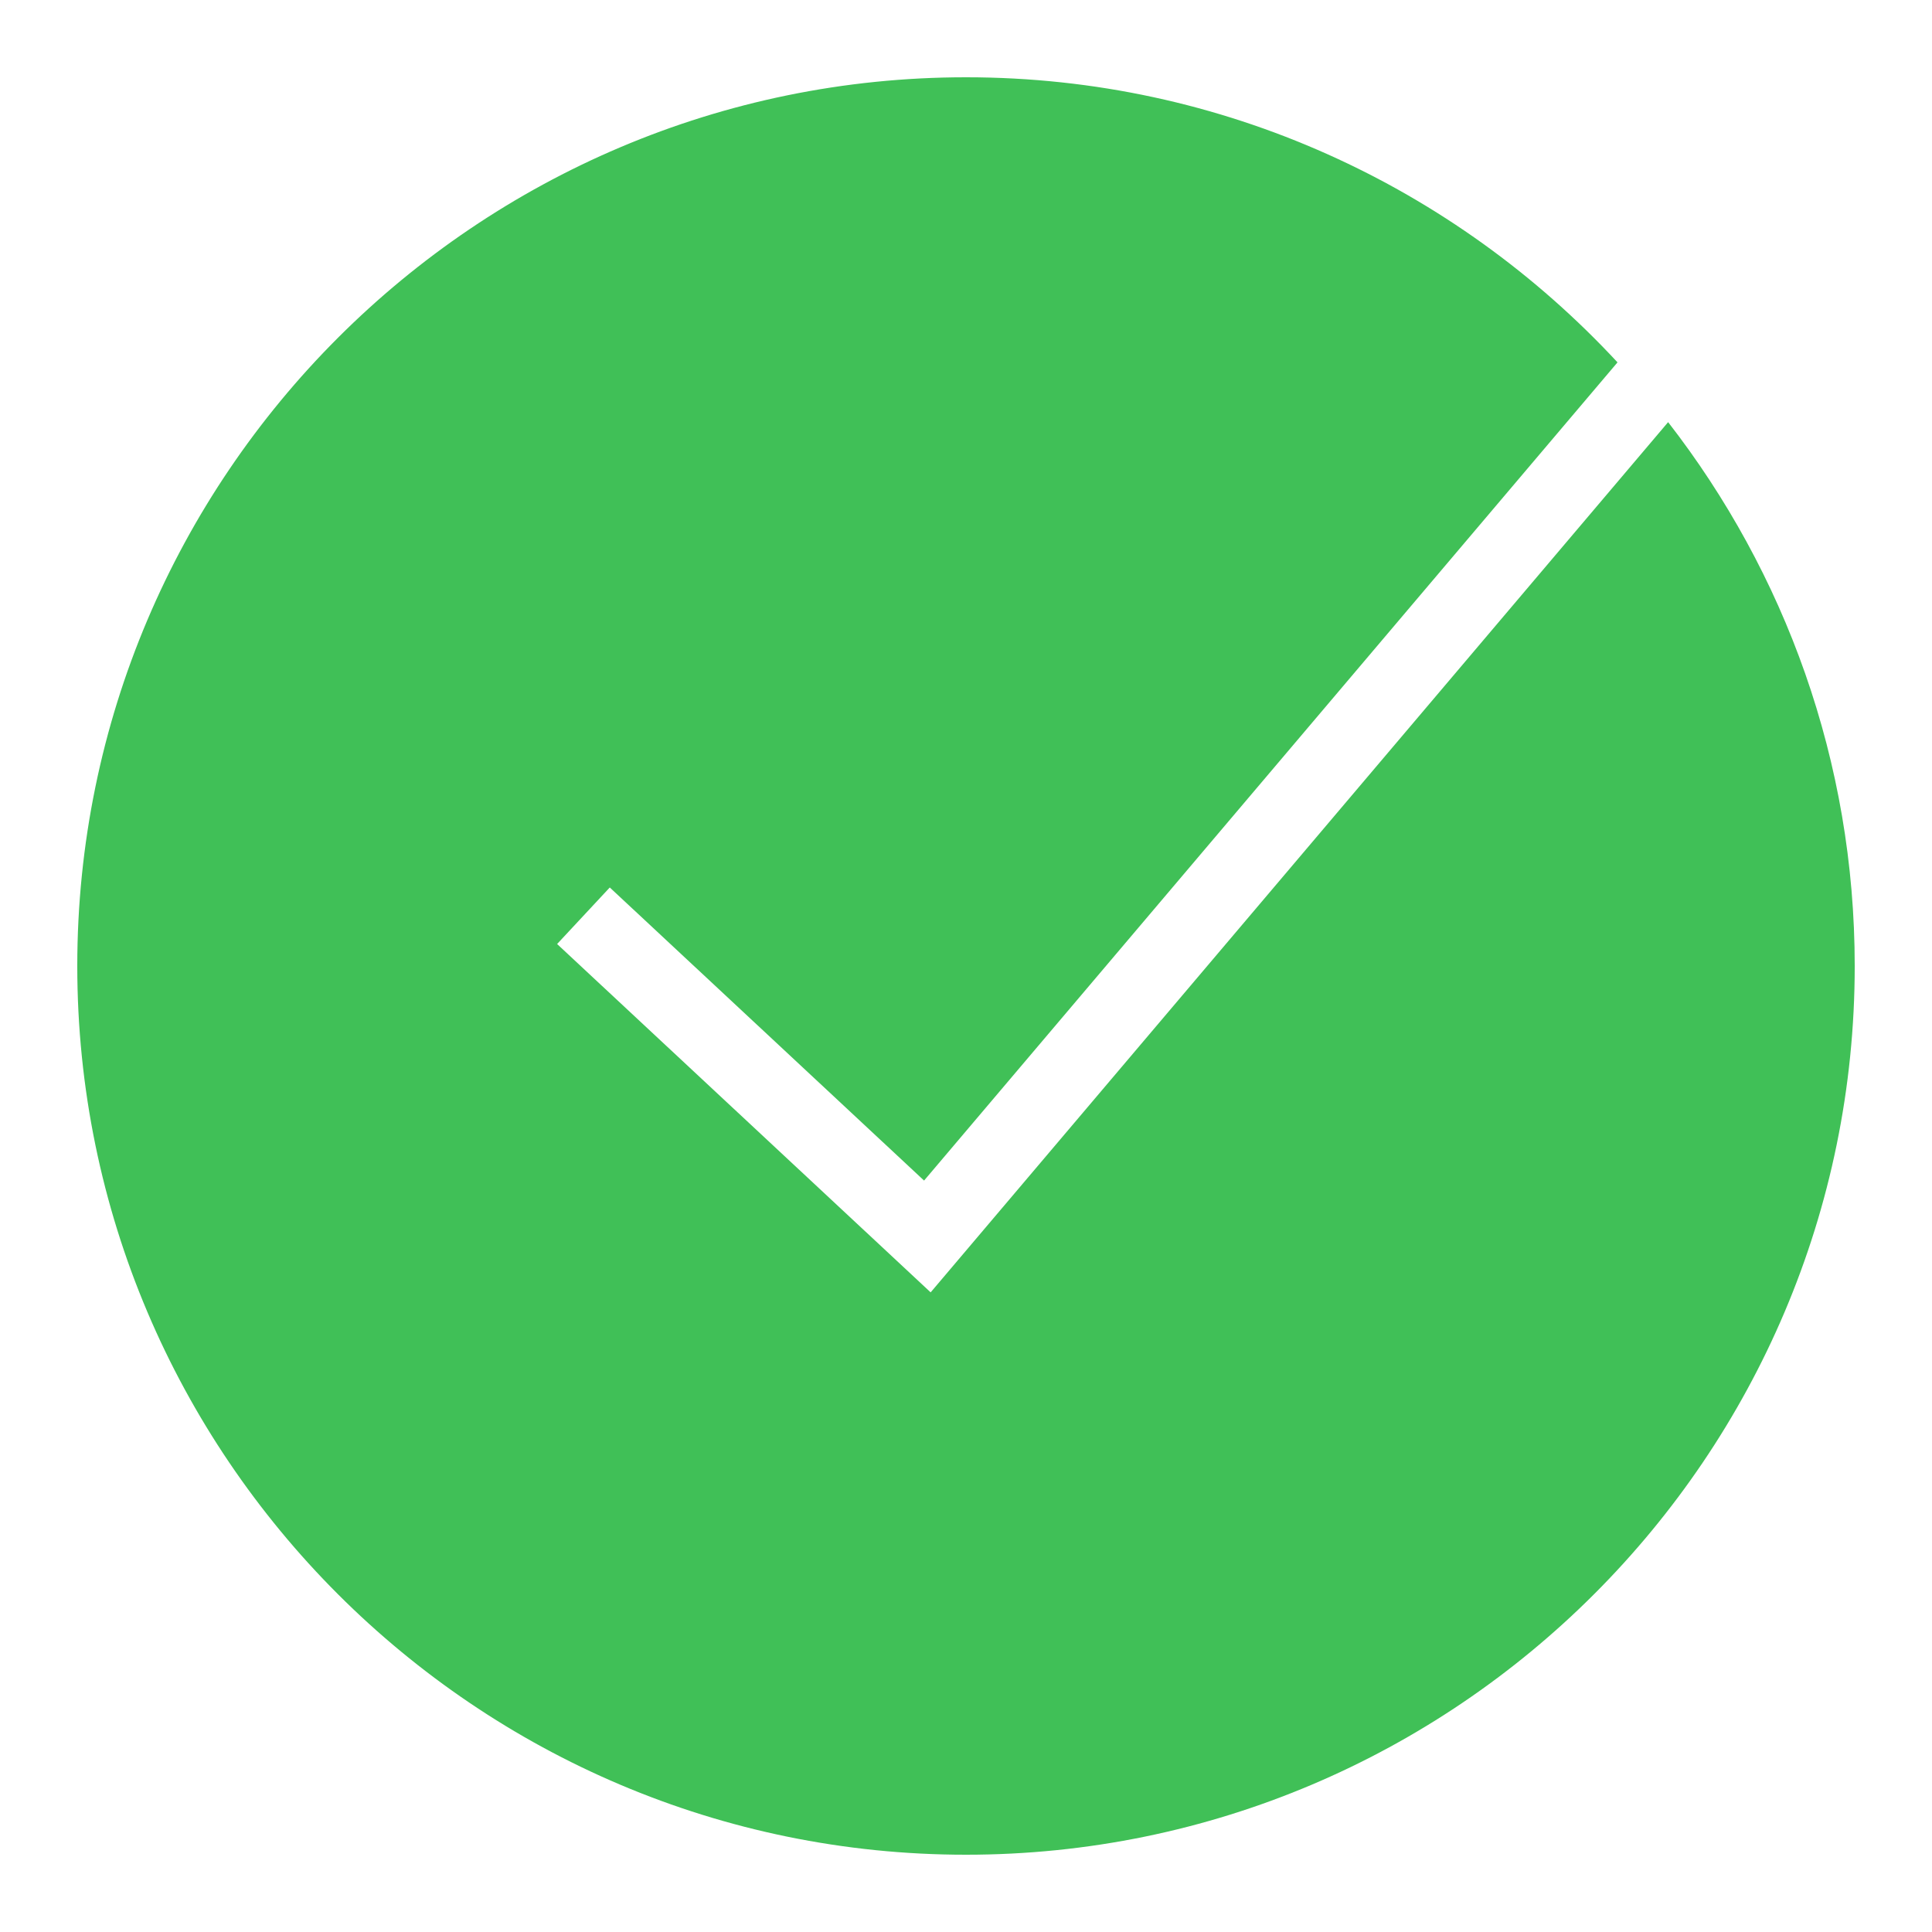 <?xml version="1.0"?><svg fill="#40C057" xmlns="http://www.w3.org/2000/svg"  viewBox="0 0 50 50" width="150px" height="150px">    <path d="M43.171,10.925L24.085,33.446l-9.667-9.015l1.363-1.463l8.134,7.585L41.861,9.378C37.657,4.844,31.656,2,25,2 C12.317,2,2,12.317,2,25s10.317,23,23,23s23-10.317,23-23C48,19.701,46.194,14.818,43.171,10.925z"/></svg>